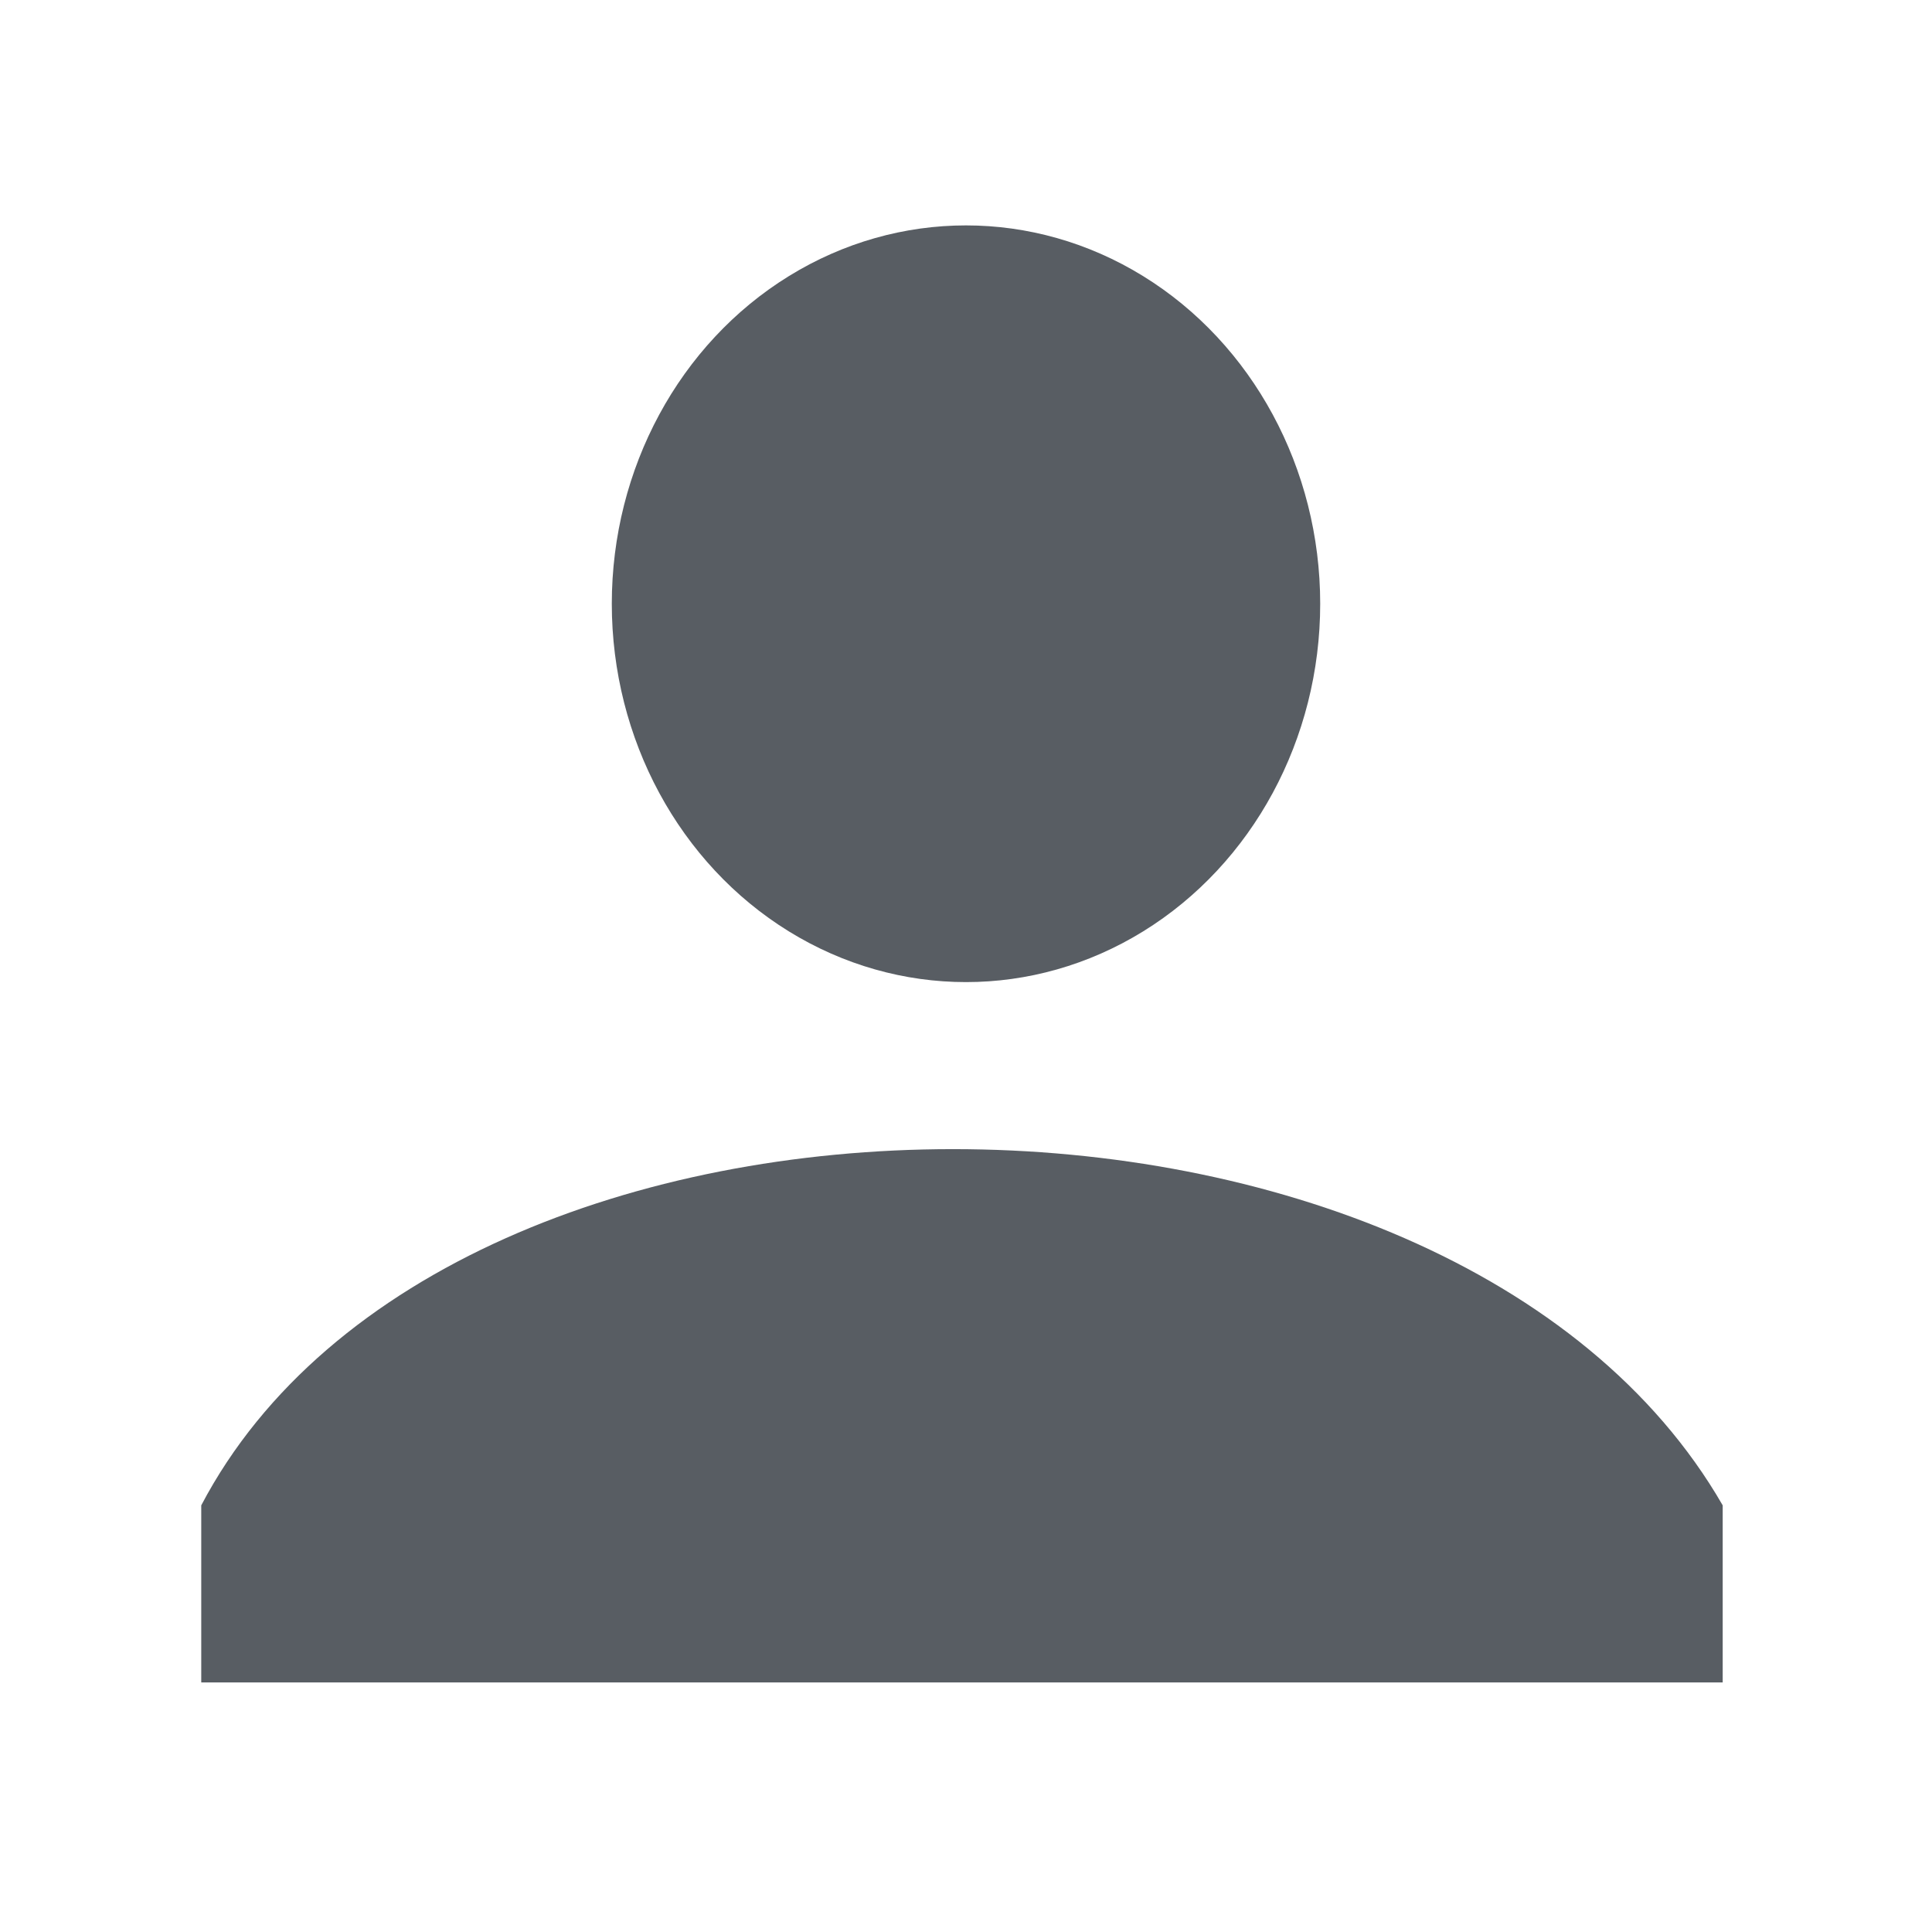 <?xml version="1.0" encoding="utf-8"?>
<!-- Generator: Adobe Illustrator 18.1.1, SVG Export Plug-In . SVG Version: 6.00 Build 0)  -->
<svg version="1.1" id="Layer_4" xmlns="http://www.w3.org/2000/svg" xmlns:xlink="http://www.w3.org/1999/xlink" x="0px" y="0px"
	 viewBox="0 0 24 24" enable-background="new 0 0 24 24" xml:space="preserve">
<g>
	<path fill="#585D63" d="M21.4,18.7c0,0.3,0,2.2,0,2.2H2.5c0,0,0-1.8,0-2.2C5.6,12.8,18,12.8,21.4,18.7z"/>
	<ellipse fill="#585D63" cx="12" cy="7.5" rx="4.4" ry="4.7"/>
</g>
</svg>
